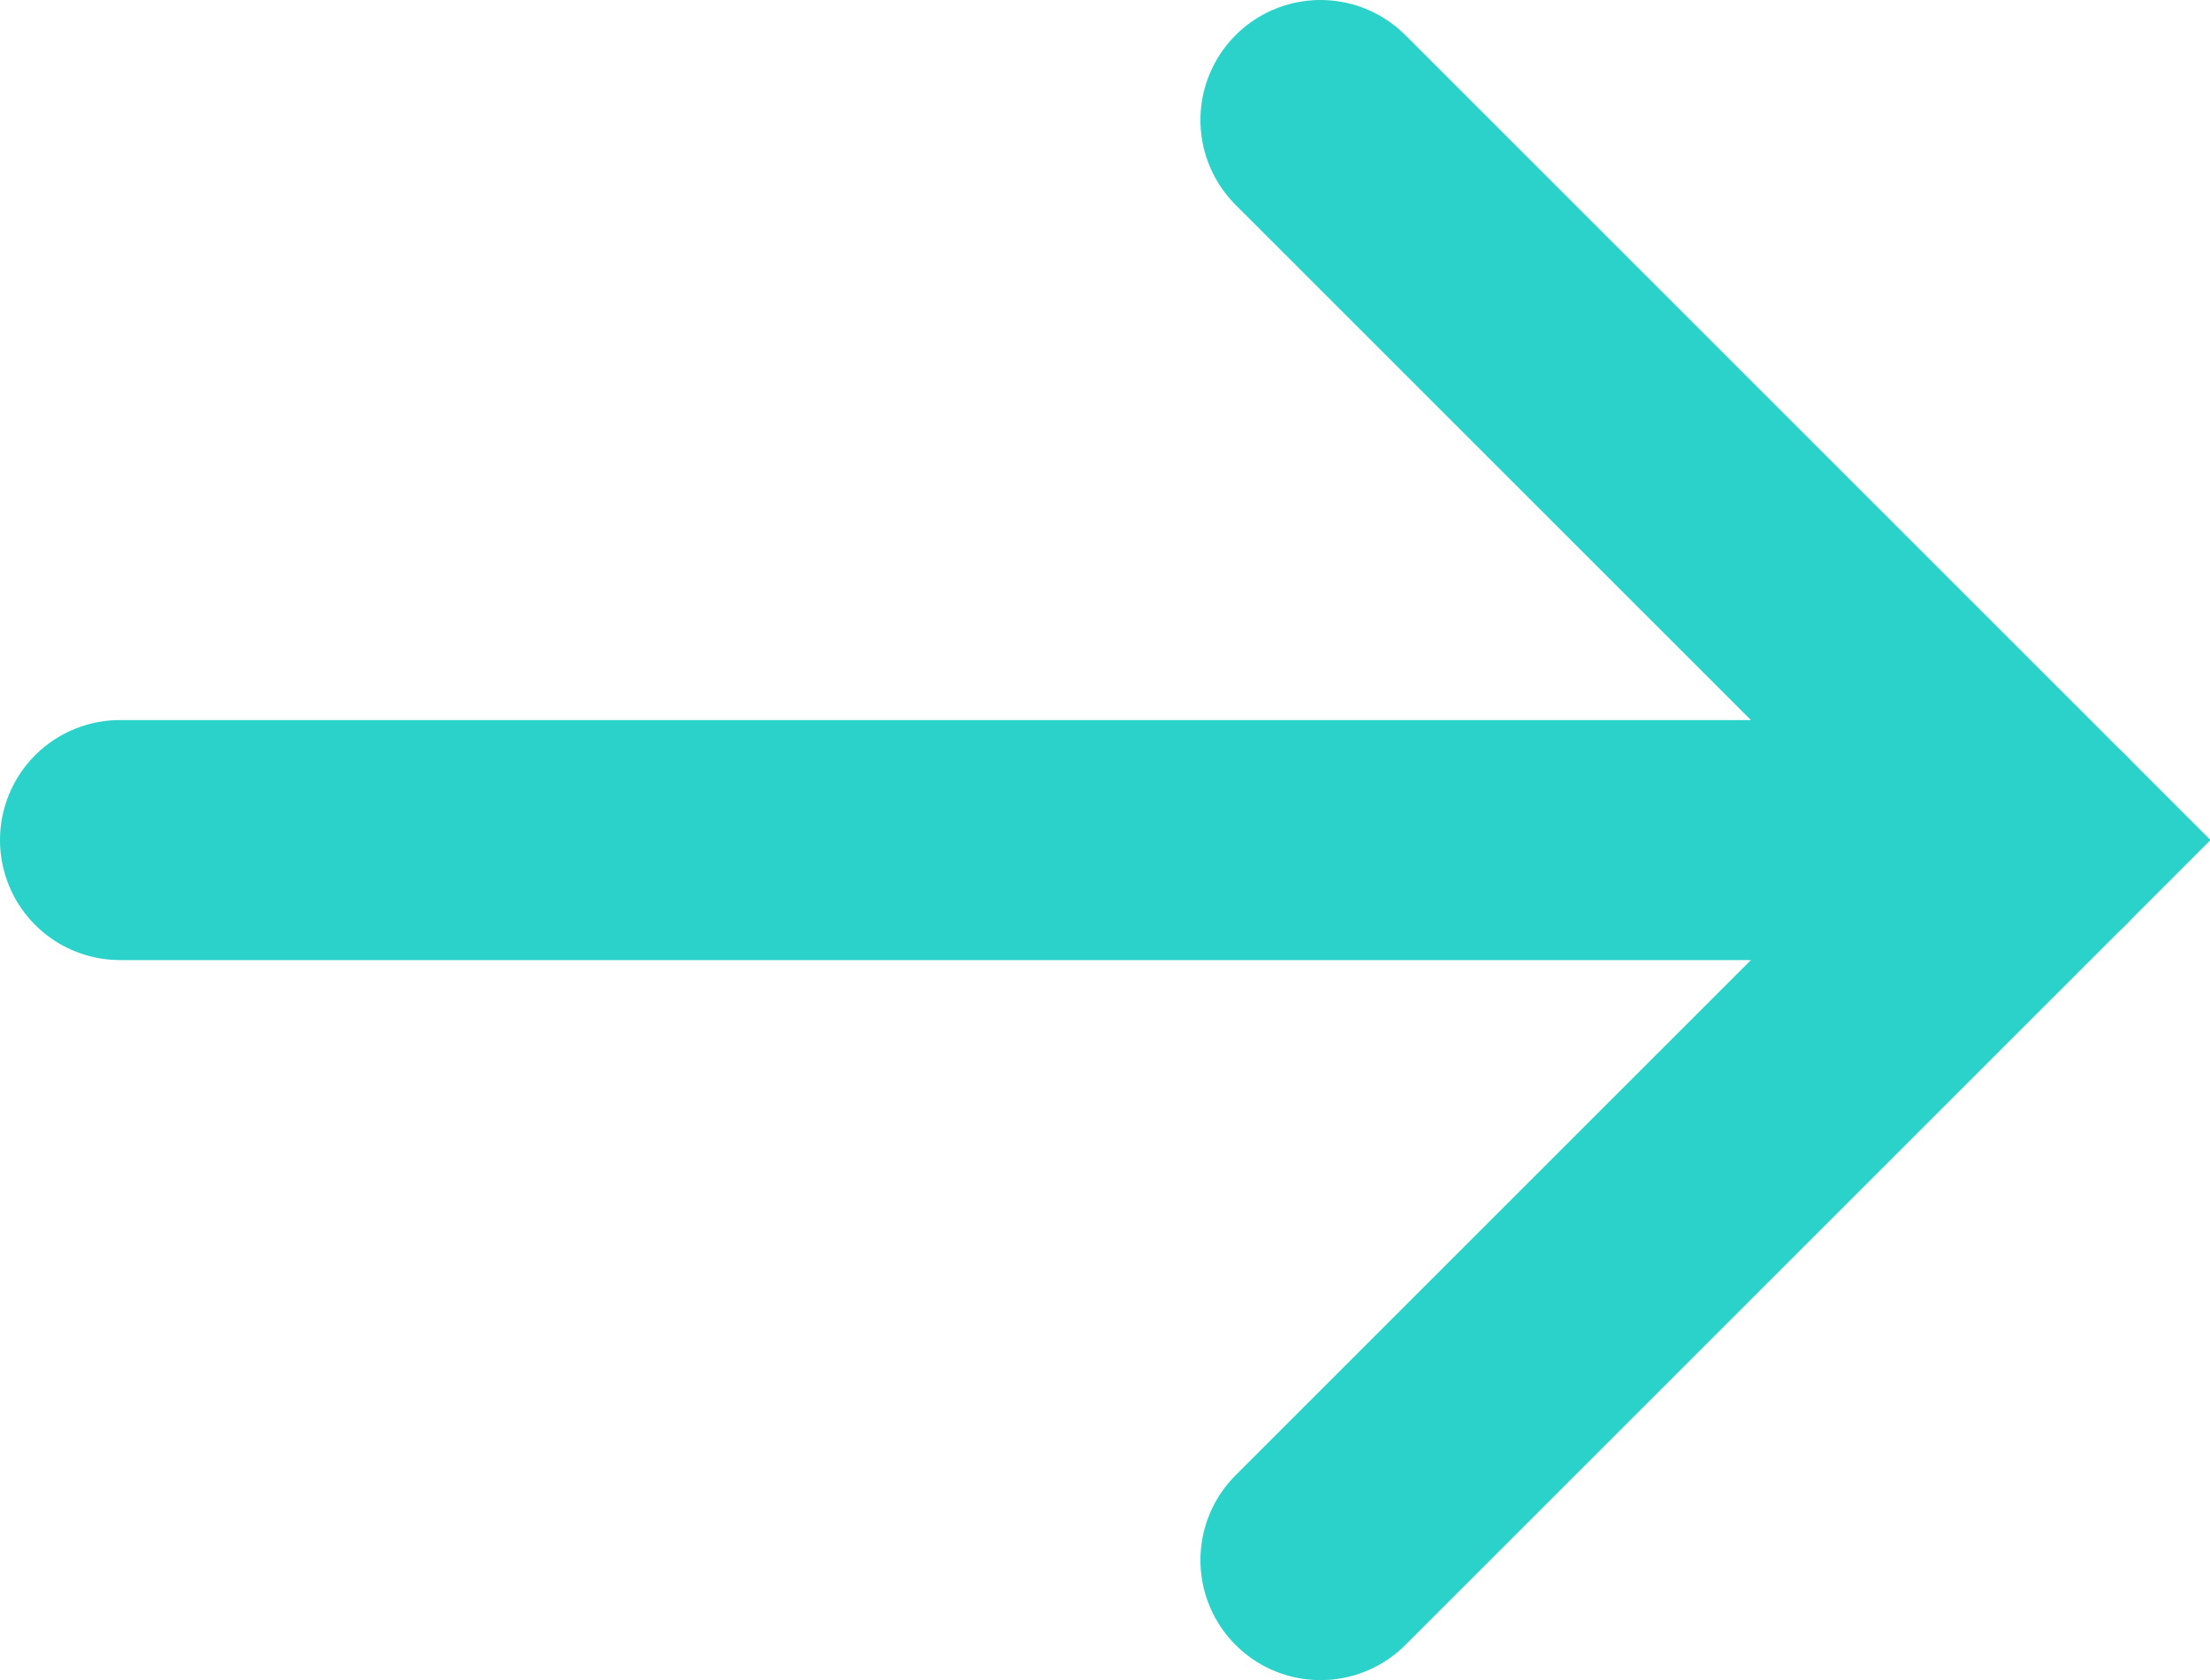 <svg xmlns="http://www.w3.org/2000/svg" viewBox="0 0 18.41 14"><defs><style>.cls-1{fill:none;stroke:#2ad2c9;stroke-linecap:round;stroke-miterlimit:10;stroke-width:2px;}</style></defs><title>arrow-turq</title><g id="Layer_2" data-name="Layer 2"><g id="Content"><polyline class="cls-1" points="11 1 17 7 11 13"/><line class="cls-1" x1="17" y1="7" x2="1" y2="7"/></g></g></svg>